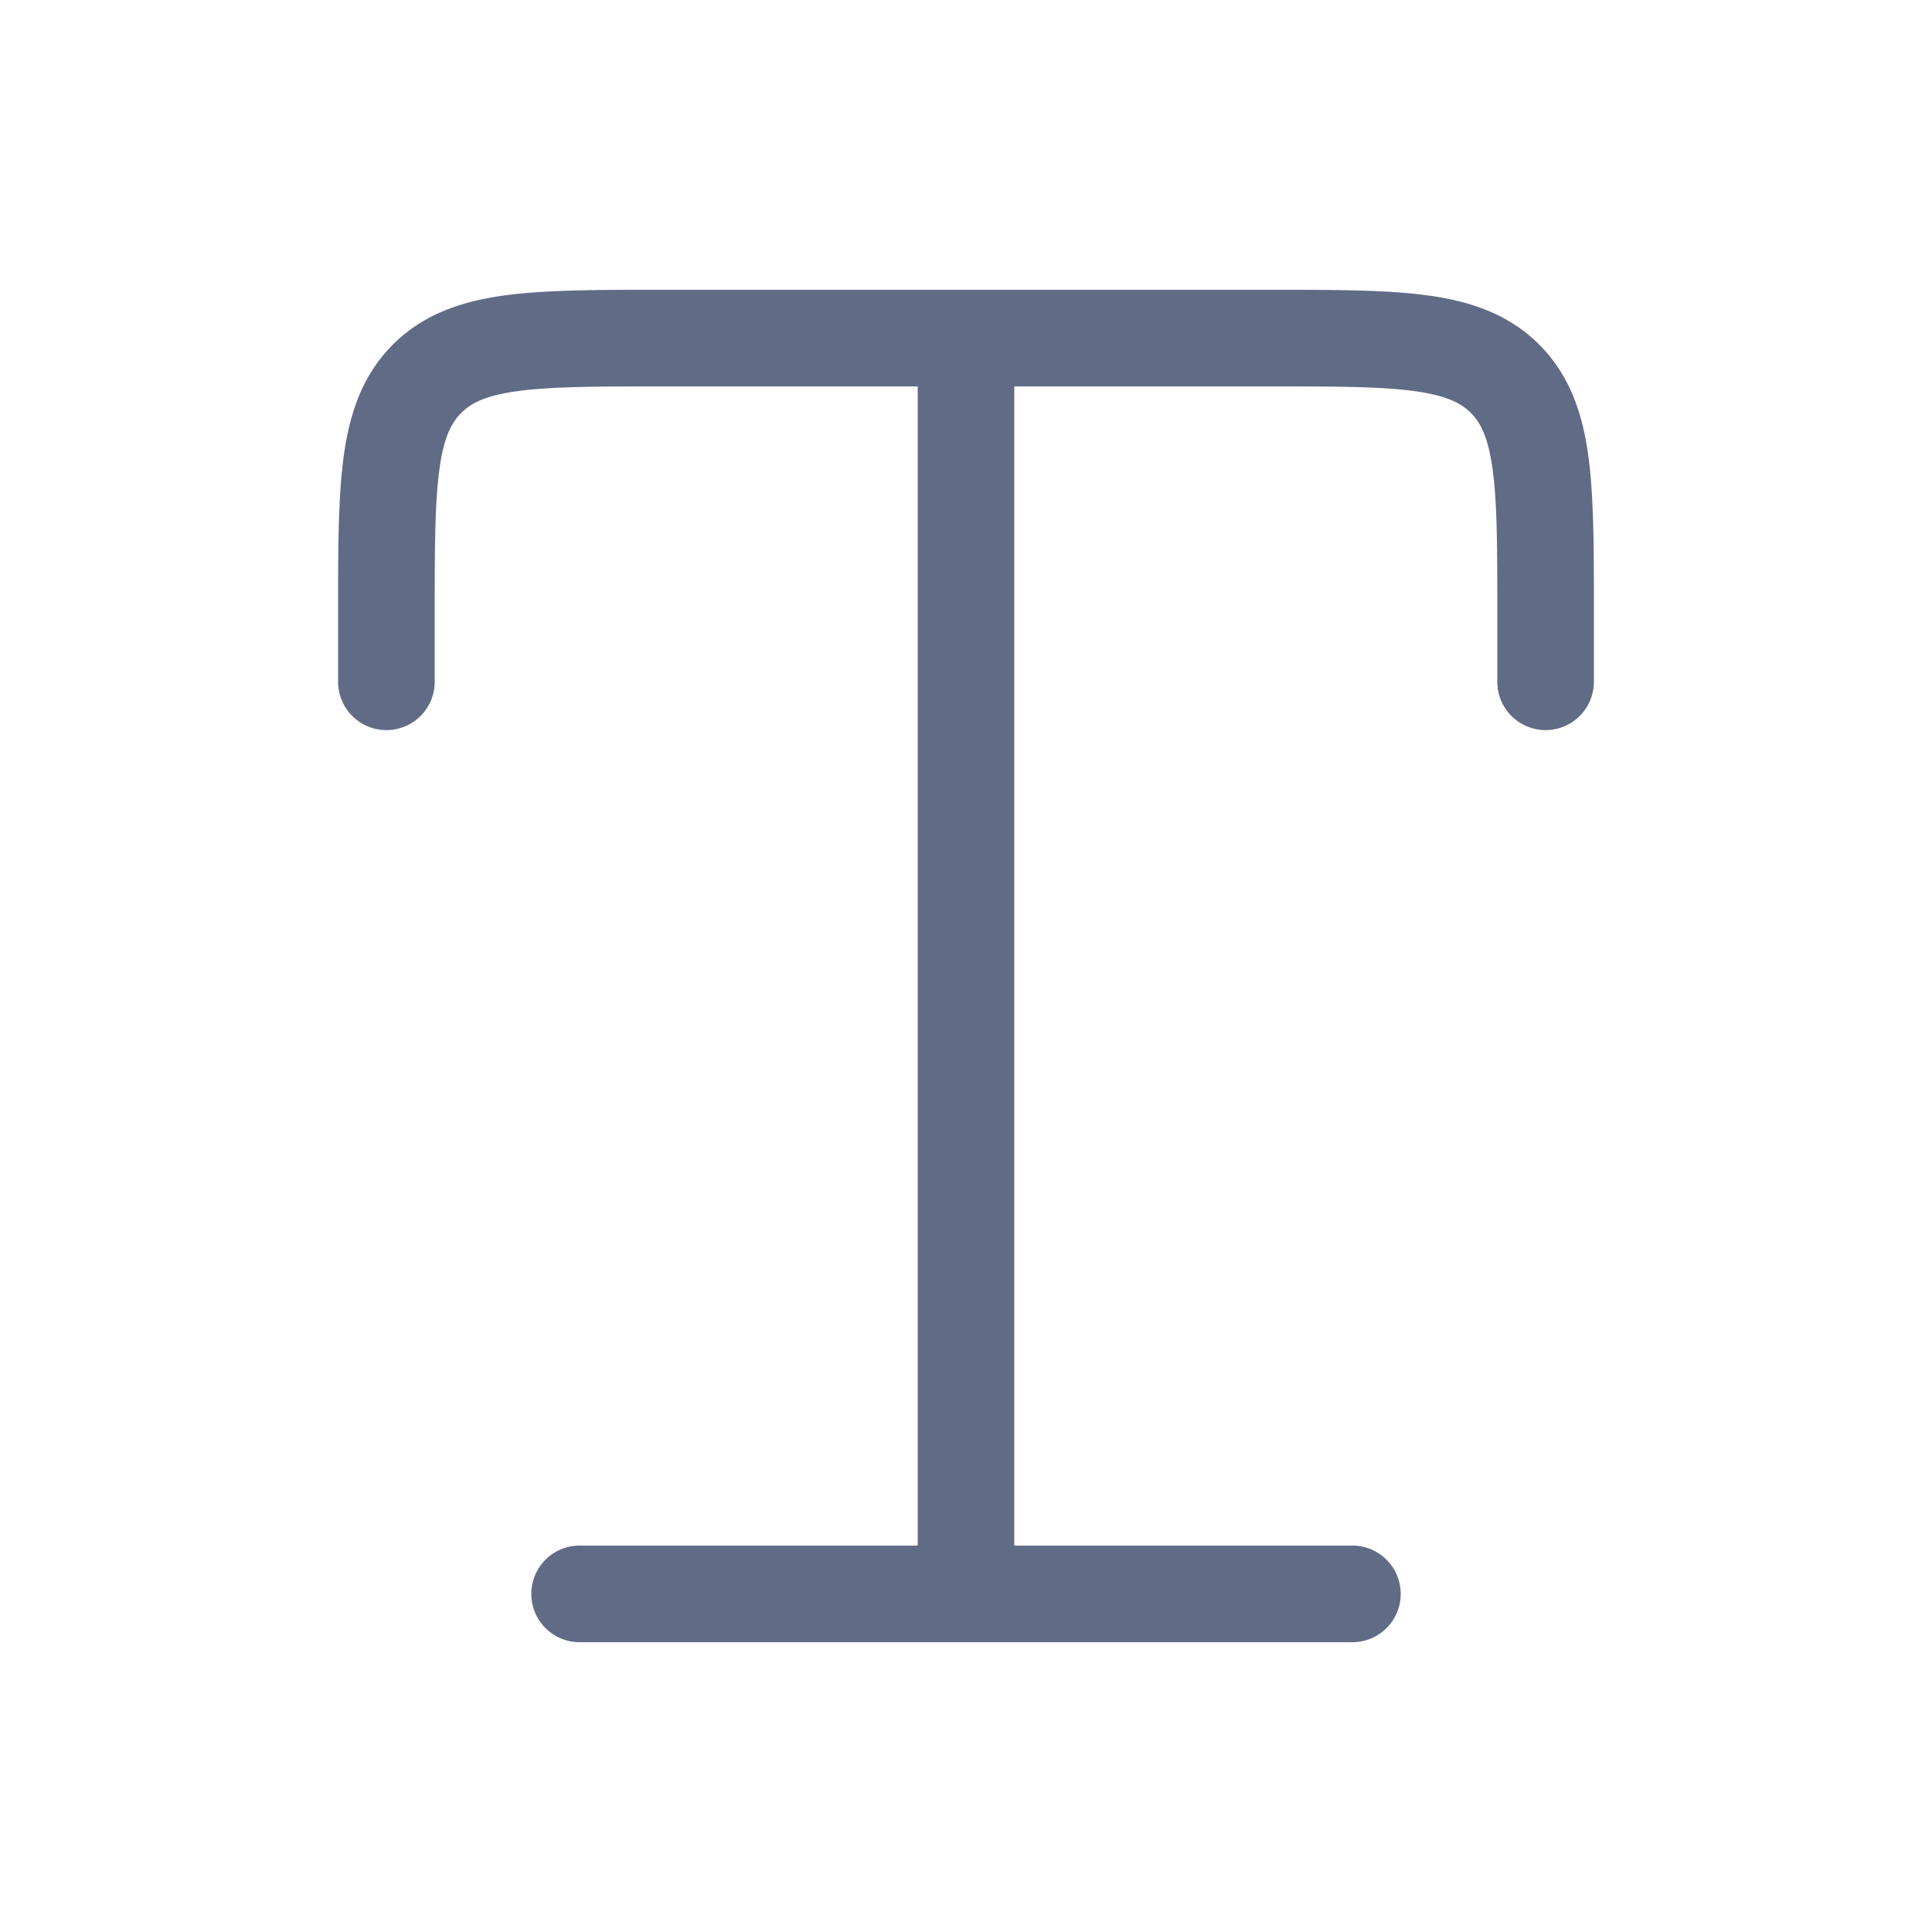 <svg fill="none" xmlns="http://www.w3.org/2000/svg" width="20" height="20" viewBox="0 0 20 20"><path fill-rule="evenodd" clip-rule="evenodd" d="M6.84 3h6.325c.648 0 1.183 0 1.607.057.447.06.843.192 1.162.51.319.32.45.718.51 1.164.056.423.056.957.056 1.6v.727a.5.5 0 0 1-1 0v-.683c0-.692 0-1.16-.048-1.511-.045-.336-.124-.487-.226-.59-.102-.102-.253-.18-.588-.226C14.29 4.001 13.822 4 13.13 4H10.5v12.438a.5.5 0 0 1-1 0V4H6.875c-.692 0-1.16.001-1.51.048-.337.045-.488.124-.59.227-.103.102-.182.253-.227.59-.047.35-.048.818-.048 1.51v.683a.5.5 0 1 1-1 0V6.34c0-.648 0-1.184.057-1.609.06-.447.192-.845.51-1.164m0 0c.32-.318.717-.45 1.164-.51C5.656 3 6.192 3 6.84 3" fill="#606B85"/><path fill-rule="evenodd" clip-rule="evenodd" d="M5.5 16.5A.5.5 0 0 1 6 16h8a.5.5 0 0 1 0 1H6a.5.5 0 0 1-.5-.5Z" fill="#606B85"/></svg>
